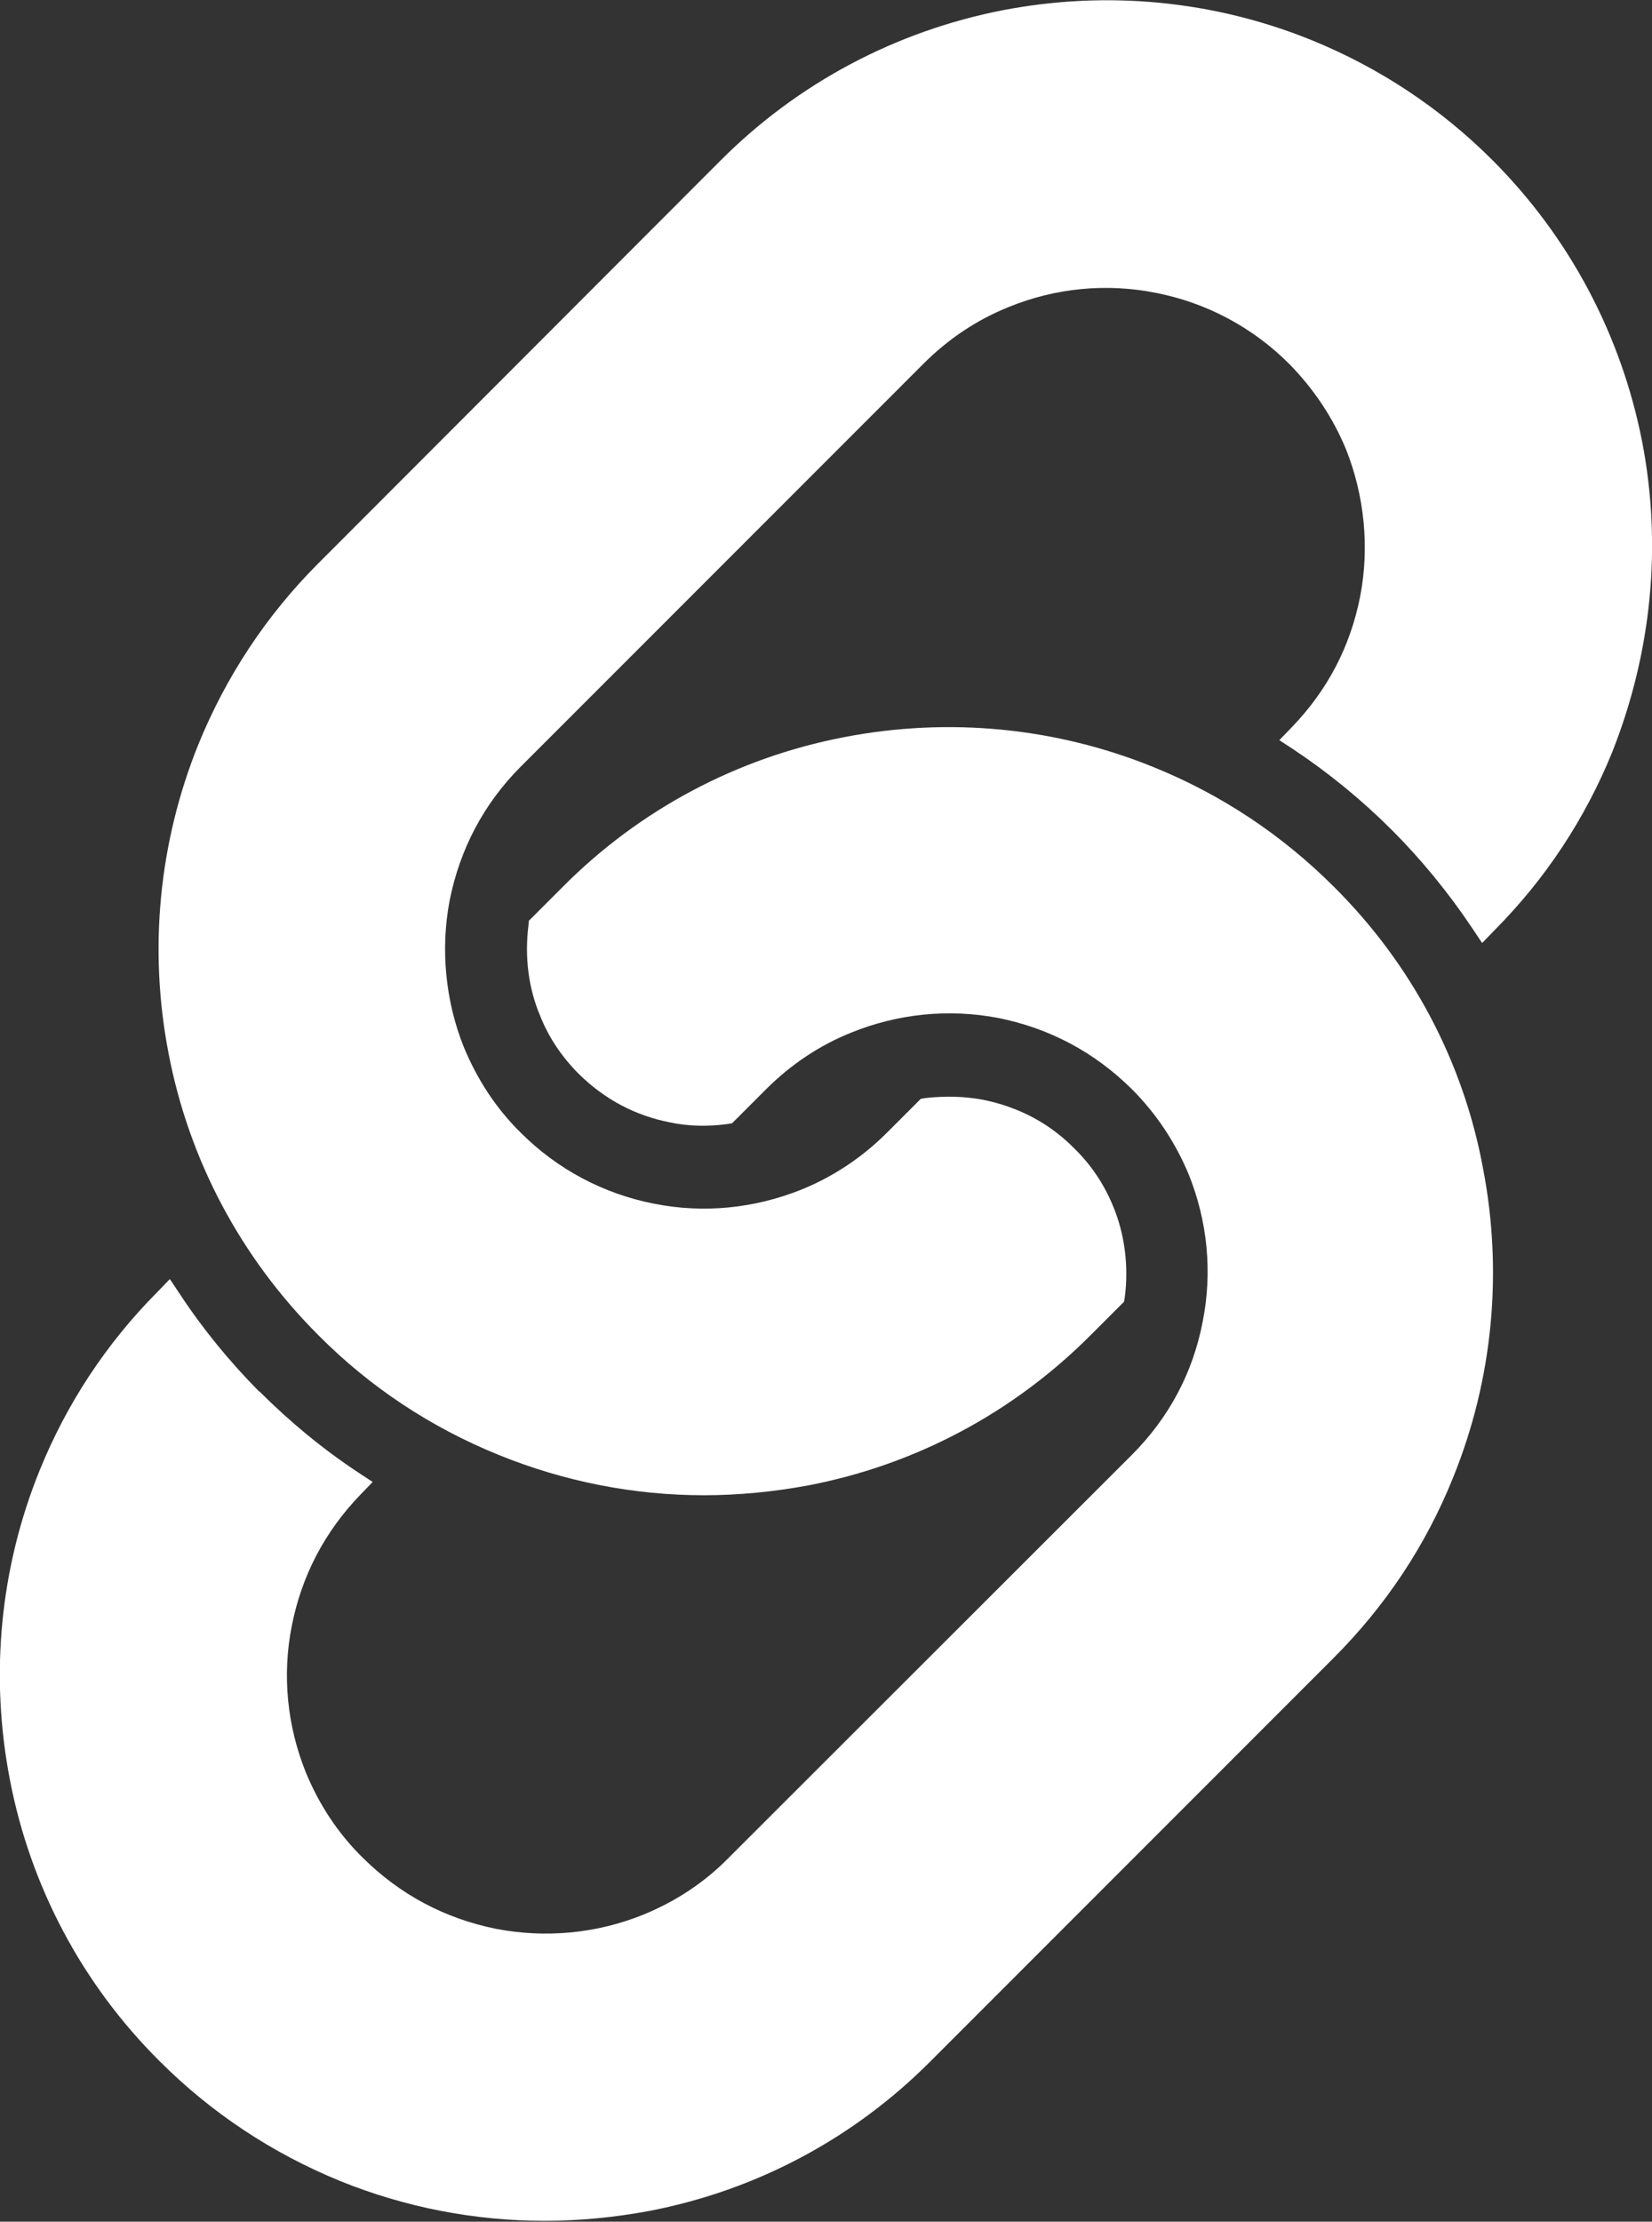 <?xml version="1.0" encoding="utf-8"?>
<!-- Generator: Adobe Illustrator 22.0.1, SVG Export Plug-In . SVG Version: 6.00 Build 0)  -->
<svg version="1.1" id="レイヤー_1" xmlns="http://www.w3.org/2000/svg" xmlns:xlink="http://www.w3.org/1999/xlink" x="0px"
	 y="0px" viewBox="0 0 386.1 519" style="enable-background:new 0 0 386.1 519;" xml:space="preserve">
<rect x="0" y="0" width="386.1" height="519" fill="#333333" stroke="none"/>
<style type="text/css">
	.st0{fill:#FFFFFF;}
</style>
<g>
	<path class="st0" d="M383.8,103.2L383.8,103.2c-4.9-25-17-47.8-35-65.8c-12.2-12.2-26.5-21.6-42.2-28c-22.9-9.3-47.9-11.7-72.3-7
		c-25,4.9-47.8,17-65.8,35l-94.1,94.2c-12.1,12.1-21.5,26.3-28,42.2c-9.3,23-11.7,48-7,72.3c4.8,25,16.9,47.7,35,65.8
		c12.1,12.2,26.4,21.6,42.2,28c15.3,6.2,31.5,9.4,47.9,9.4c8.1,0,16.3-0.8,24.4-2.3c25-4.8,47.8-16.9,65.9-35l7.9-7.9l0.2-1.2
		c0.9-7,0-14.5-2.7-21c-2.1-5.2-5.2-9.8-9.1-13.6c-5.8-5.9-13-9.7-21.4-11.4c-4.3-0.8-8.8-0.9-13.3-0.4l-1.2,0.2l-7.9,7.9
		c-5.8,5.8-12.6,10.3-20,13.3c-11,4.4-22.8,5.6-34.4,3.3c-11.8-2.3-22.6-8-31.2-16.6c-5.8-5.7-10.2-12.5-13.3-20
		c-4.3-10.7-5.5-22.9-3.3-34.3c2.4-12,8-22.6,16.6-31.2l94.1-94.1c5.8-5.8,12.5-10.3,20-13.3c10.8-4.4,22.7-5.6,34.3-3.3
		c11.8,2.3,22.6,8,31.2,16.6c5.7,5.8,10.2,12.5,13.3,20c4.3,10.8,5.5,22.9,3.3,34.3c-2.3,11.7-7.6,21.9-16,30.6l-2.9,3l3.5,2.3
		c8.1,5.4,15.8,11.7,22.8,18.7c6.9,6.9,13.2,14.6,18.7,22.8l2.4,3.6l3-3.1c11.9-12,21.1-26,27.4-41.5
		C386,152.5,388.5,127.5,383.8,103.2z"/>
	<path class="st0" d="M311.8,207.2c-12.2-12.2-26.4-21.6-42.2-28c-22.9-9.3-47.9-11.7-72.3-7c-25,4.8-47.8,16.9-65.8,35l-7.9,7.9
		l-0.1,1.2c-0.9,7.2,0,14.5,2.7,20.9c2,5.1,5.1,9.7,9.1,13.7c6,5.9,13.1,9.7,21.3,11.3c4.2,0.9,8.8,1,13.3,0.4l1.2-0.2l7.9-7.9
		c5.8-5.8,12.5-10.3,20-13.3c10.9-4.4,22.7-5.6,34.3-3.4c12,2.4,22.5,8,31.2,16.6c5.8,5.8,10.2,12.5,13.3,19.9
		c4.4,10.9,5.6,22.8,3.3,34.4c-2.3,12-7.9,22.5-16.6,31.2l-94.2,94.1c-5.7,5.8-12.4,10.2-20,13.3c-10.9,4.4-22.8,5.5-34.3,3.3
		c-12-2.4-22.5-8-31.2-16.6c-5.8-5.7-10.2-12.4-13.3-19.9c-4.4-10.9-5.6-22.8-3.3-34.3c2.3-11.7,7.7-22,16-30.6l2.9-3l-3.5-2.3
		c-8-5.3-15.7-11.6-22.8-18.7l-0.4-0.3c-6.7-6.8-12.9-14.3-18.3-22.5l-2.4-3.6l-3,3.1c-11.9,12-21.1,26-27.4,41.5
		c-9.3,22.9-11.7,47.9-7,72.3c4.8,25,16.9,47.8,35,65.8c12.1,12.1,26.3,21.5,42.2,28c15.3,6.2,31.5,9.3,47.8,9.3
		c8.1,0,16.3-0.8,24.4-2.3c25-4.8,47.8-16.9,65.8-35l94.1-94.1c12.2-12.2,21.6-26.3,28-42.2c9.3-22.9,11.7-48,7-72.3
		C342,248,329.9,225.2,311.8,207.2z"/>
</g>
</svg>
